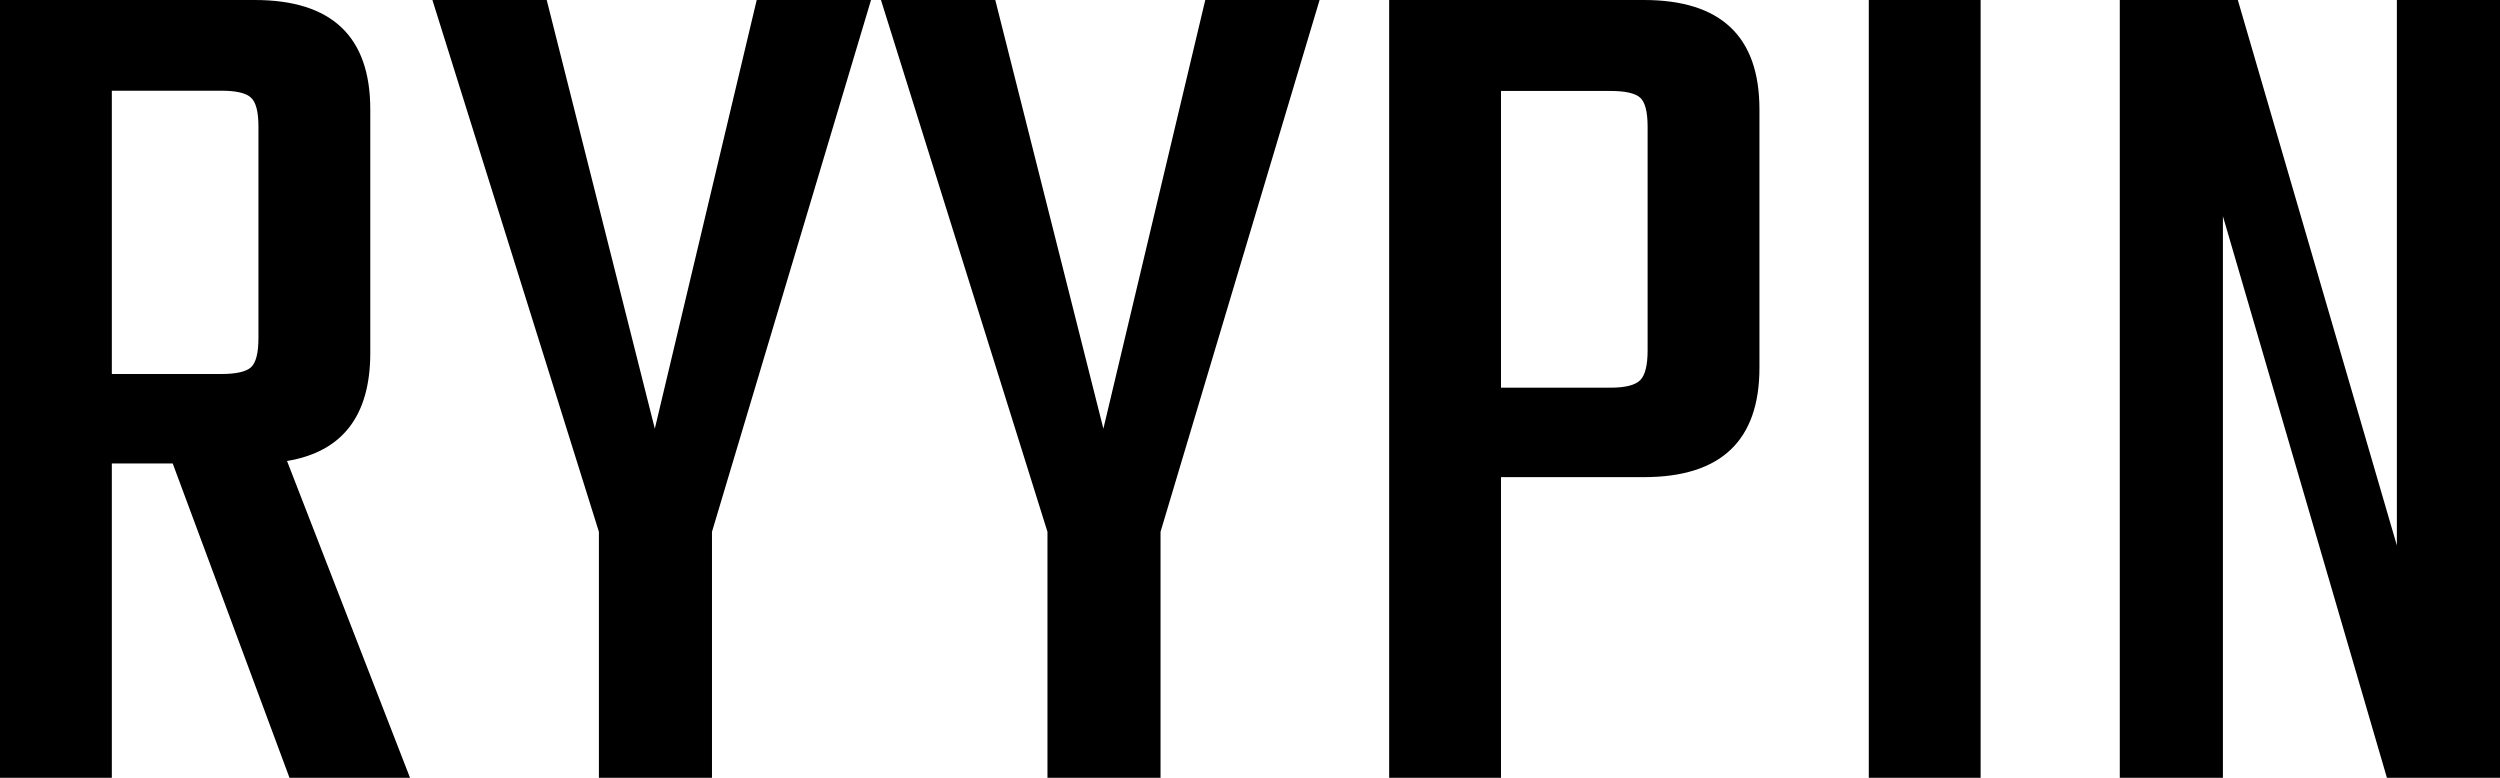 <?xml version="1.0" encoding="utf-8"?>
<!-- Generator: Adobe Illustrator 25.4.1, SVG Export Plug-In . SVG Version: 6.00 Build 0)  -->
<svg version="1.1" id="Calque_1" xmlns="http://www.w3.org/2000/svg" xmlns:xlink="http://www.w3.org/1999/xlink" x="0px" y="0px"
	 viewBox="0 0 100.6 31.3" style="enable-background:new 0 0 100.6 31.3;" xml:space="preserve">
<g>
	<path d="M4.5,18.65V31.3H0V0h10.25c3.1,0,4.65,1.47,4.65,4.4v9.8c0,2.53-1.12,3.98-3.35,4.35L16.5,31.3h-4.85l-4.7-12.65H4.5z
		 M4.5,3.65v11.4h4.4c0.6,0,1-0.09,1.2-0.27s0.3-0.58,0.3-1.18V5.1c0-0.6-0.1-0.99-0.3-1.17C9.9,3.74,9.5,3.65,8.9,3.65H4.5z"/>
	<path d="M28.65,31.3H24.1v-9.9L17.4,0H22l4.35,17.25L30.45,0h4.6l-6.4,21.4V31.3z"/>
	<path d="M46.7,31.3h-4.55v-9.9L35.45,0h4.6l4.35,17.25L48.5,0h4.6l-6.4,21.4C46.7,21.4,46.7,31.3,46.7,31.3z"/>
	<path d="M55.9,0h10.25c3.1,0,4.65,1.47,4.65,4.4v10.4c0,2.93-1.55,4.4-4.65,4.4H60.4v12.1h-4.5V0z M66.3,14.1v-9
		c0-0.6-0.1-0.99-0.3-1.17c-0.2-0.18-0.6-0.27-1.2-0.27h-4.4V15.6h4.4c0.6,0,1-0.1,1.2-0.3S66.3,14.7,66.3,14.1z"/>
	<path d="M75.2,0h4.5v31.3h-4.5V0z"/>
	<path d="M96.45,0h4.15v31.3h-4.55l-6.6-22.6v22.6H85.3V0h4.75l6.4,21.95C96.45,21.95,96.45,0,96.45,0z"/>
</g>
</svg>

